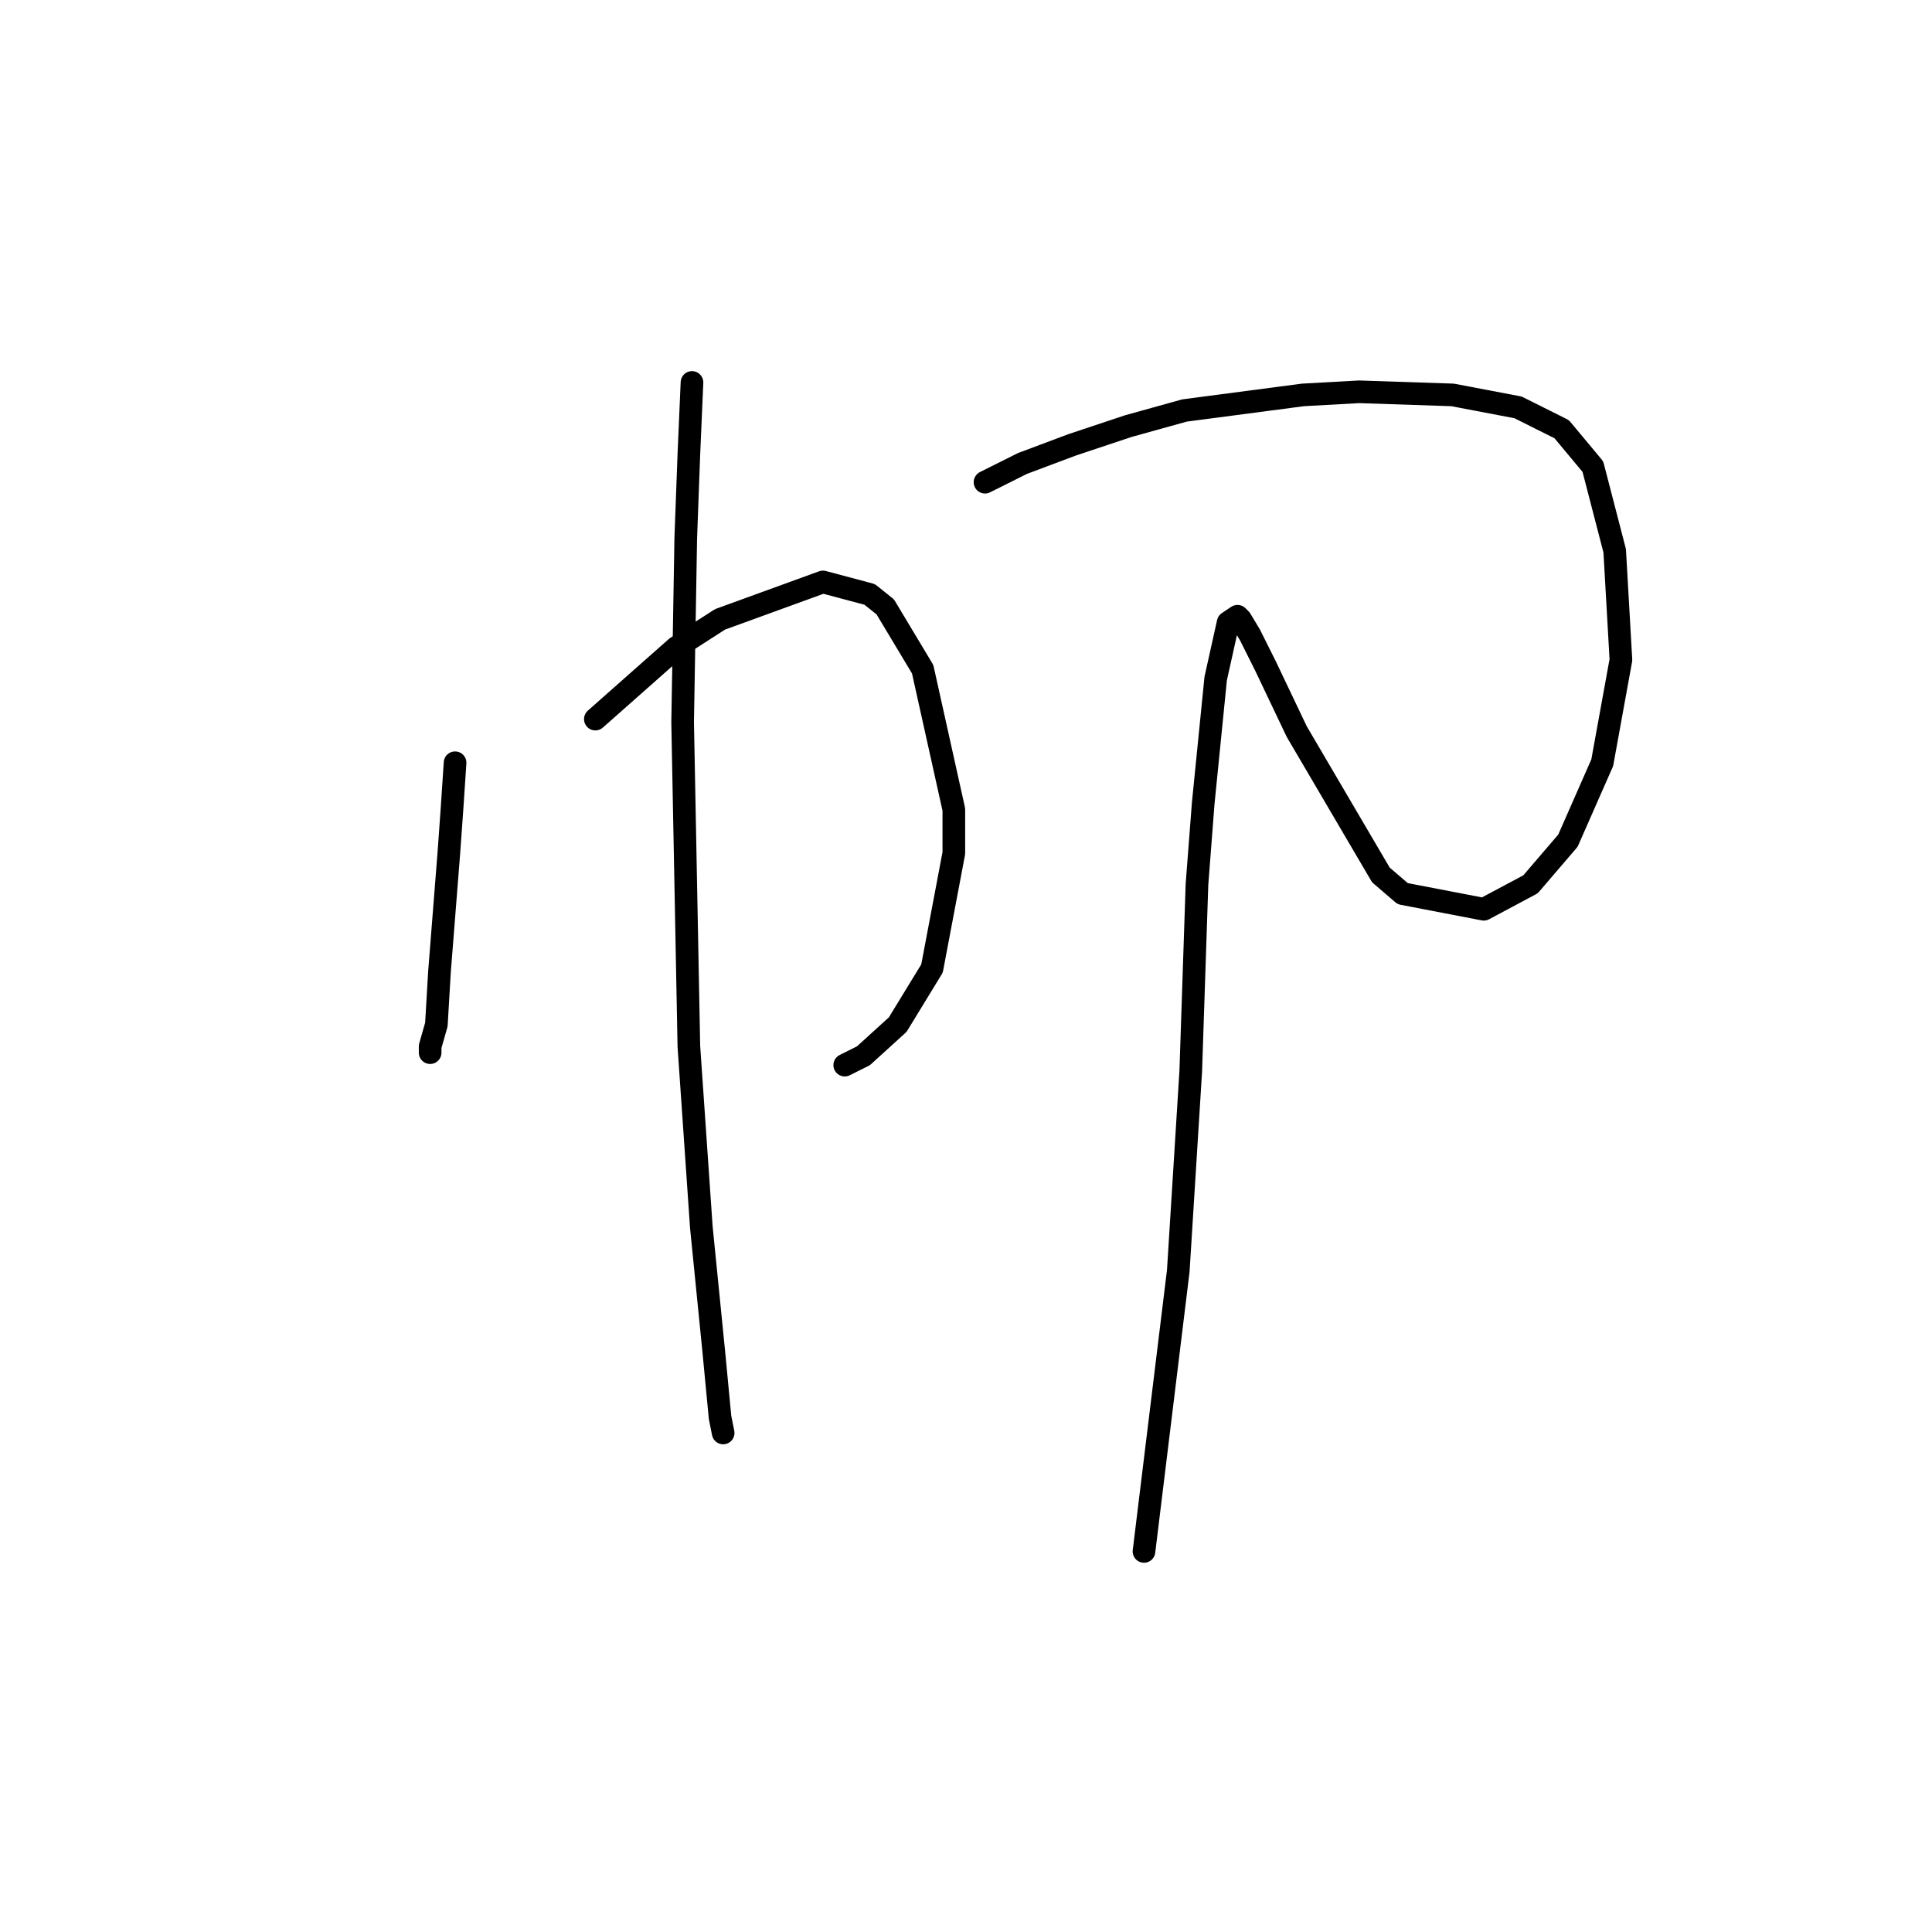 <?xml version="1.0" standalone="no"?>
    <svg width="256" height="256" xmlns="http://www.w3.org/2000/svg" version="1.1">
    <polyline stroke="black" stroke-width="3" stroke-linecap="round" fill="transparent" stroke-linejoin="round" points="60.3 101.068 59.887 107.264 59.474 113.047 58.235 128.742 57.822 135.764 56.996 138.656 56.996 139.482 56.996 139.482 " />
        <polyline stroke="black" stroke-width="3" stroke-linecap="round" fill="transparent" stroke-linejoin="round" points="78.887 95.285 89.627 85.785 95.409 82.068 109.04 77.111 115.236 78.763 117.301 80.416 122.258 88.677 126.388 107.264 126.388 113.047 123.497 128.329 118.953 135.764 114.41 139.895 111.931 141.134 111.931 141.134 " />
        <polyline stroke="black" stroke-width="3" stroke-linecap="round" fill="transparent" stroke-linejoin="round" points="91.692 50.676 91.279 60.176 90.866 71.328 90.453 95.698 91.279 138.656 92.931 162.613 94.583 179.135 95.409 187.809 95.822 189.874 95.822 189.874 " />
        <polyline stroke="black" stroke-width="3" stroke-linecap="round" fill="transparent" stroke-linejoin="round" points="130.519 63.894 135.475 61.415 142.084 58.937 149.519 56.459 156.954 54.393 172.65 52.328 180.085 51.915 192.476 52.328 201.15 53.98 206.933 56.872 211.063 61.828 213.955 72.981 214.781 87.437 212.303 101.068 207.759 111.394 202.802 117.177 196.607 120.481 185.867 118.416 182.976 115.938 171.824 96.938 167.693 88.264 165.628 84.133 164.389 82.068 163.976 81.655 162.737 82.481 161.084 89.916 159.432 106.438 158.606 117.177 157.78 141.96 156.128 168.395 151.584 205.57 151.584 205.57 " />
        </svg>